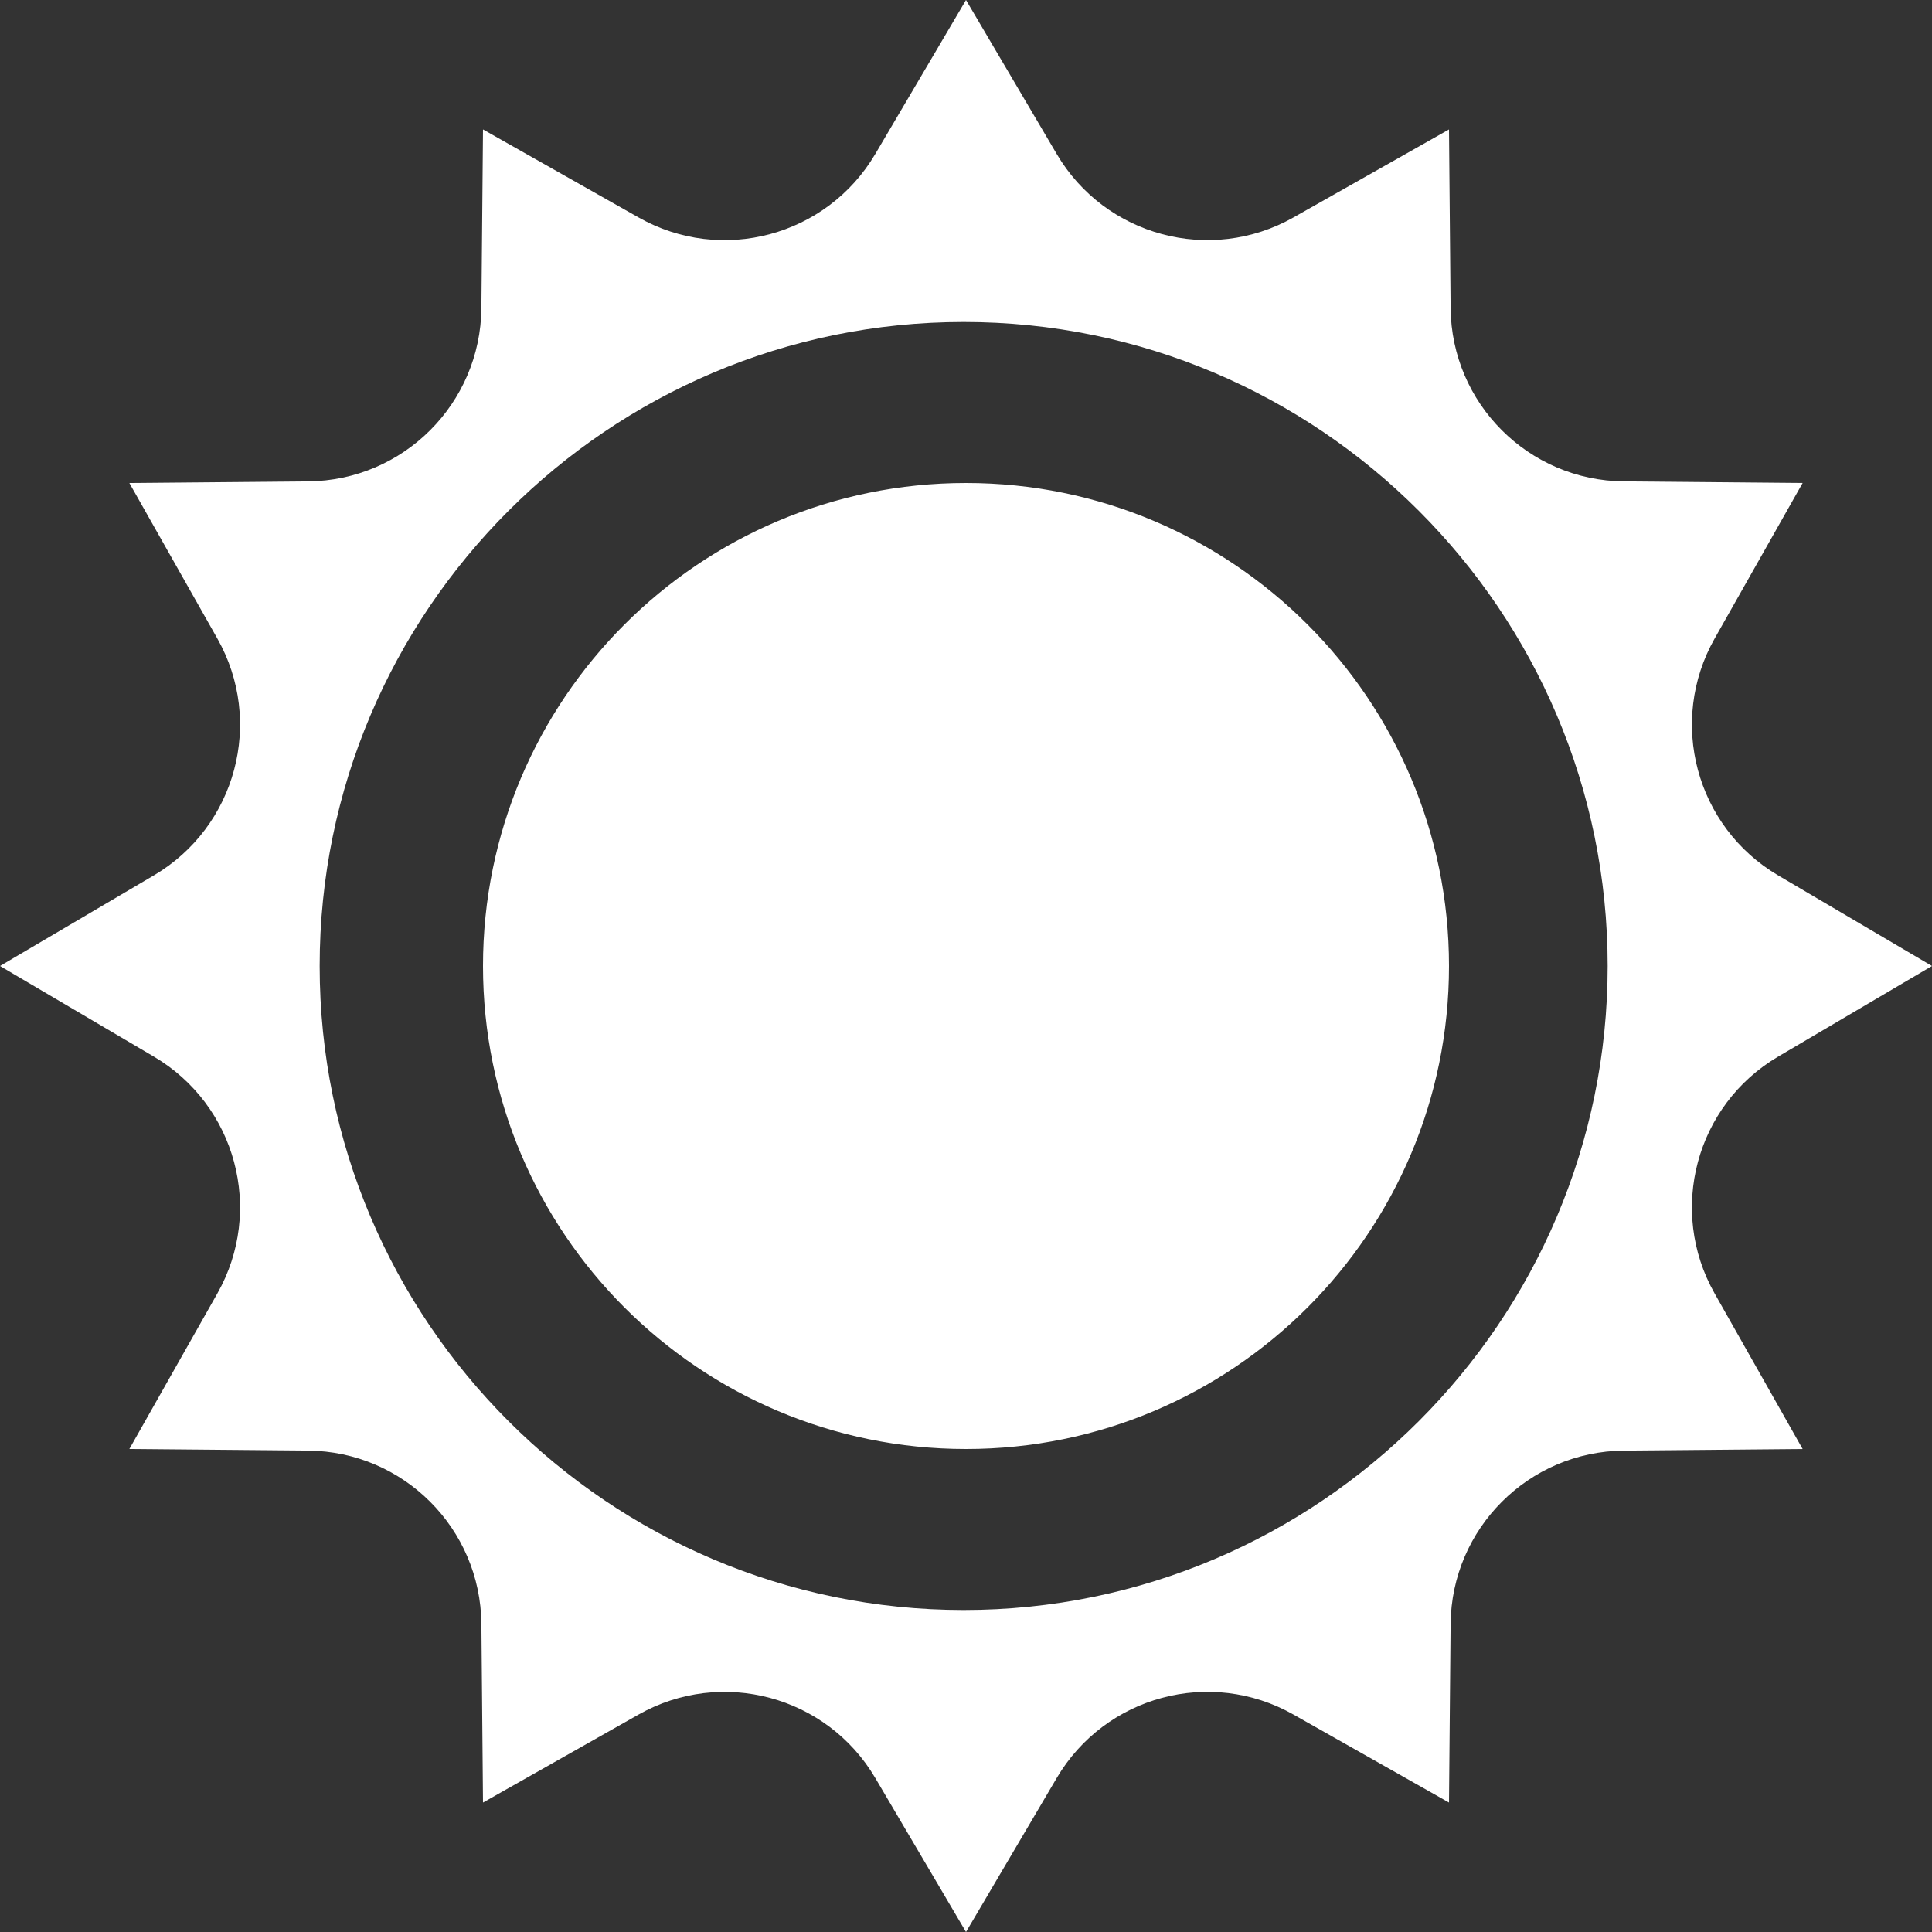 <svg width="137" height="137" viewBox="0 0 137 137" fill="none" xmlns="http://www.w3.org/2000/svg">
<rect x="0" y="0" width="137" height="137" fill="#333333" stroke="none"/>
<g clip-path="url(#clip0_25_39)">
<path d="M126.086 74.928L137 68.5L126.086 62.072C120.257 58.636 118.254 51.169 121.587 45.279L127.827 34.25L115.154 34.136C108.39 34.079 102.921 28.61 102.864 21.846L102.75 9.179L91.722 15.418C85.836 18.746 78.364 16.748 74.933 10.92L68.5 0L62.067 10.92C58.63 16.748 51.164 18.752 45.279 15.418L34.25 9.179L34.136 21.846C34.079 28.61 28.61 34.079 21.846 34.136L9.173 34.25L15.412 45.279C18.746 51.169 16.742 58.636 10.914 62.072L0 68.5L10.914 74.928C16.742 78.364 18.746 85.831 15.412 91.722L9.173 102.75L21.846 102.864C28.61 102.921 34.079 108.39 34.136 115.154L34.25 127.821L45.279 121.582C51.164 118.254 58.636 120.252 62.067 126.08L68.5 137L74.933 126.08C78.37 120.252 85.836 118.248 91.722 121.582L102.75 127.821L102.864 115.154C102.927 108.39 108.396 102.921 115.154 102.864L127.827 102.75L121.587 91.722C118.254 85.836 120.252 78.364 126.086 74.928ZM68.335 114.167C43.155 114.167 22.668 93.68 22.668 68.5C22.668 43.321 43.149 22.833 68.335 22.833C93.52 22.833 114.001 43.321 114.001 68.5C114.001 93.68 93.514 114.167 68.335 114.167ZM102.75 68.5C102.75 87.412 87.412 102.75 68.5 102.75C49.588 102.75 34.25 87.412 34.25 68.5C34.25 49.588 49.588 34.25 68.5 34.25C87.412 34.25 102.75 49.588 102.75 68.5Z" fill="white"/>
</g>
<defs>
<clipPath id="clip0_25_39">
<rect width="137" height="137" fill="white"/>
</clipPath>
</defs>
</svg>
